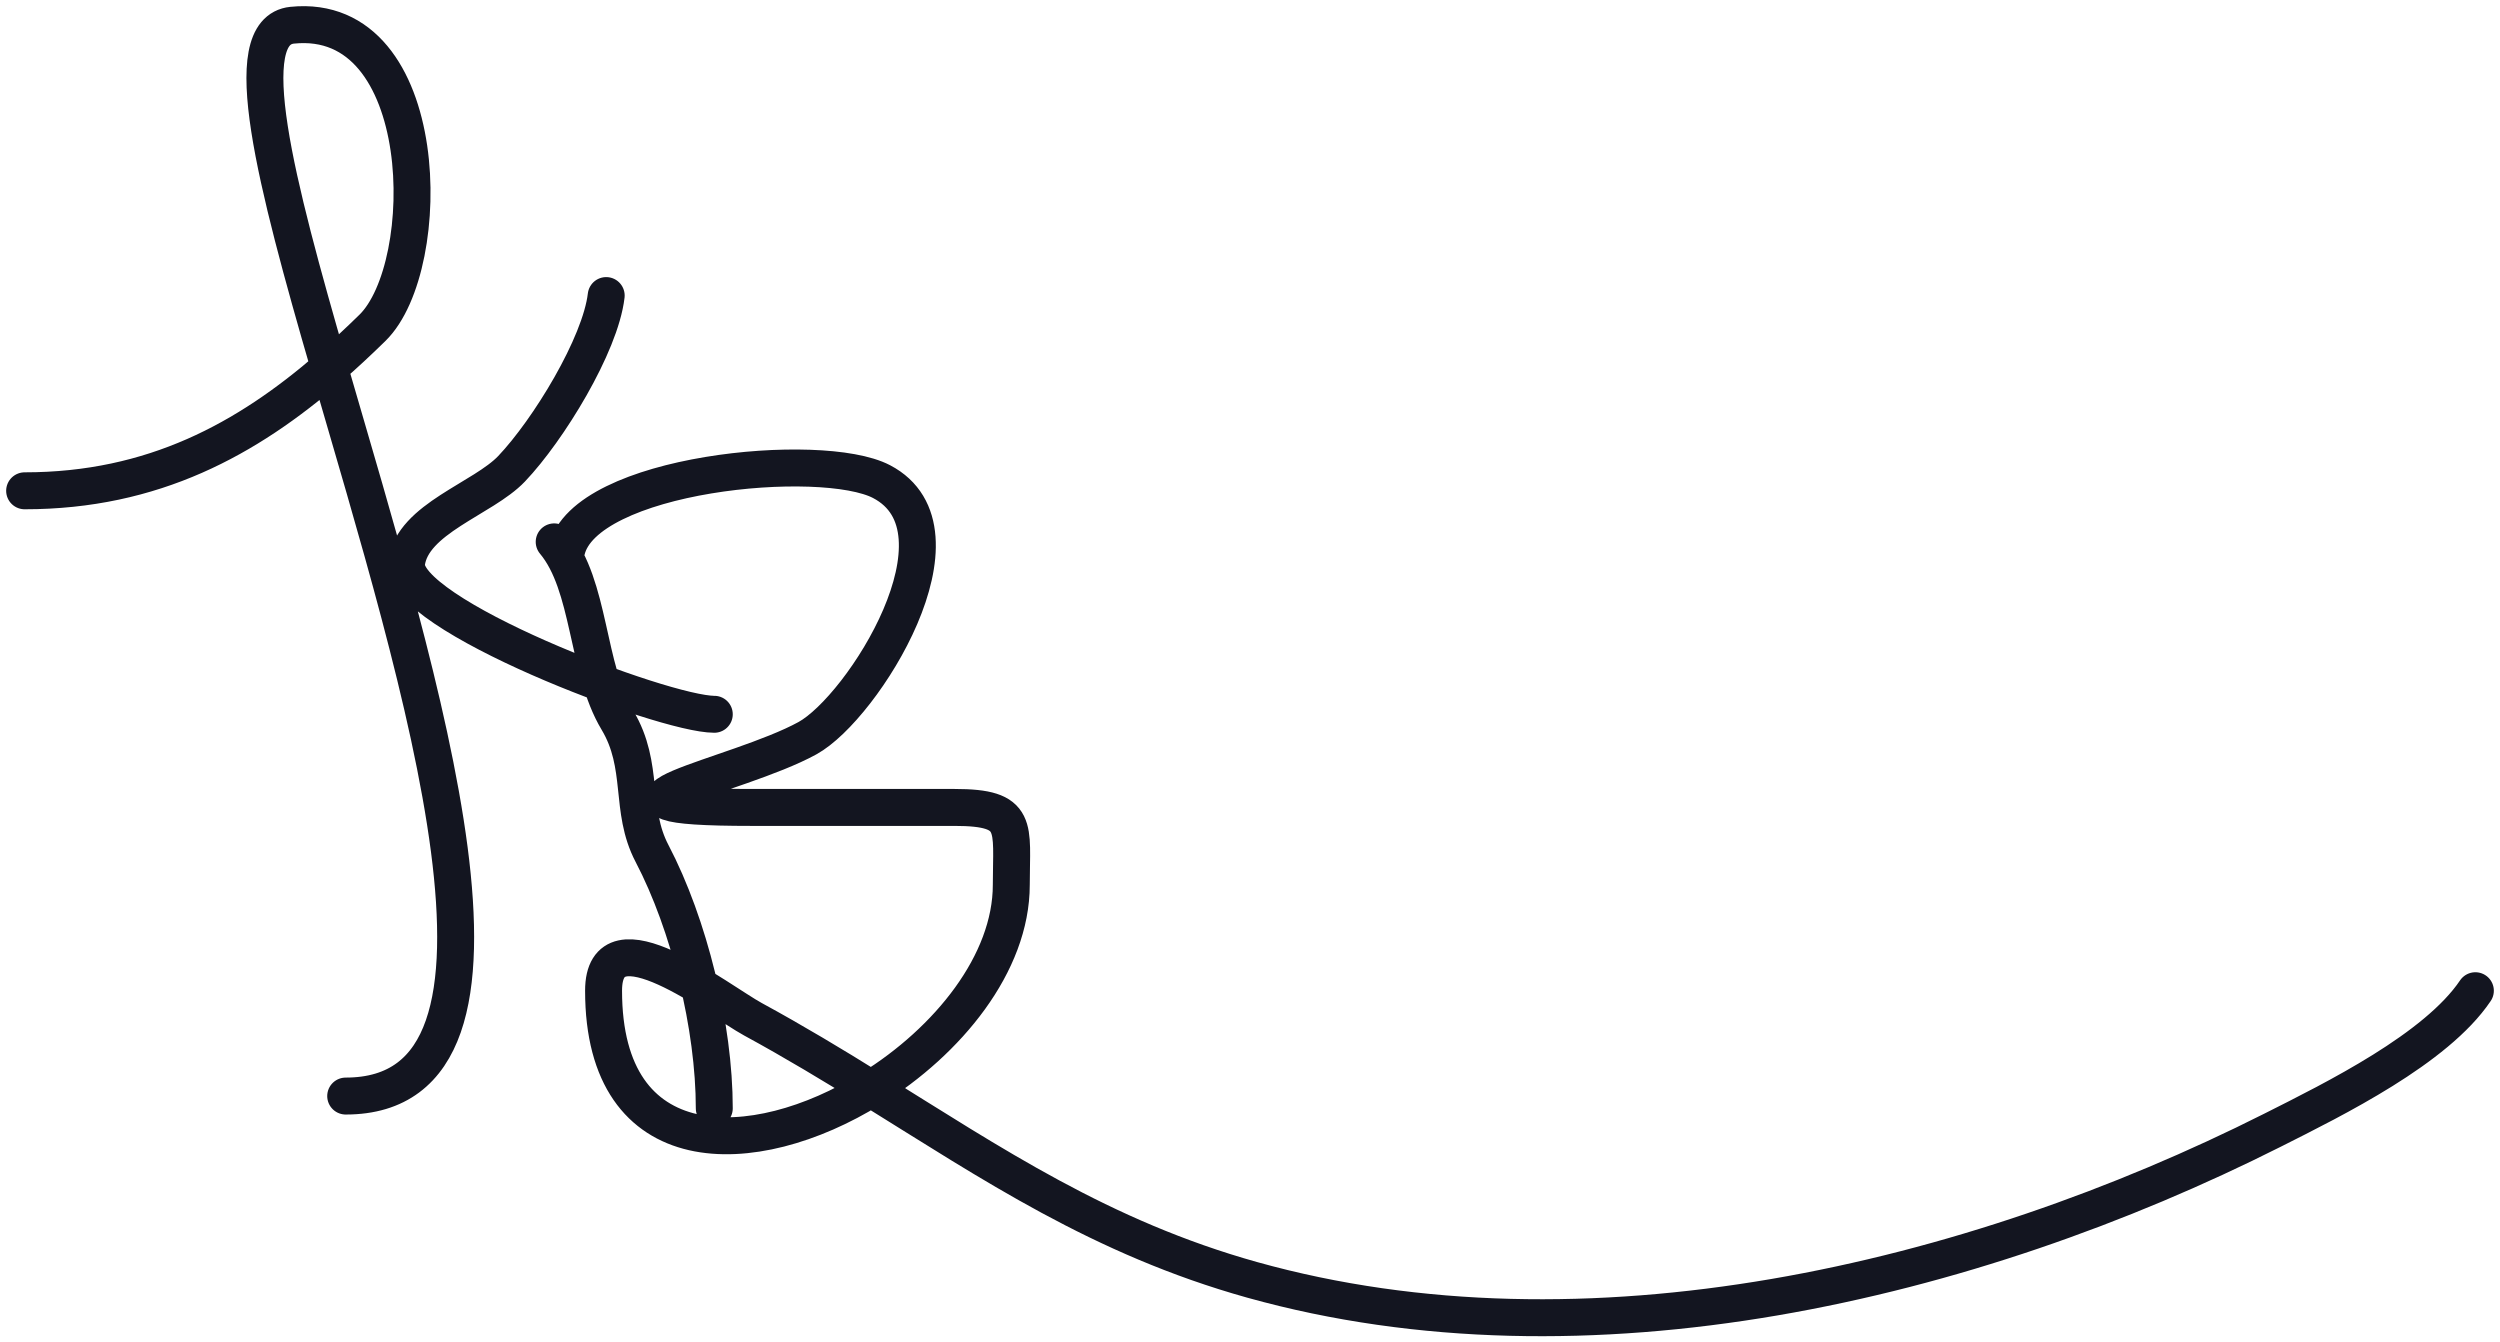 <svg width="203" height="109" viewBox="0 0 203 109" fill="none" xmlns="http://www.w3.org/2000/svg">
<path d="M2 39.853C12.448 39.853 20.066 35.645 26.744 29.858M26.744 29.858C27.936 28.825 29.099 27.741 30.242 26.621C35.358 21.614 35.188 0.874 23.725 2.048C19.177 2.513 22.358 14.726 26.744 29.858ZM26.744 29.858C34.117 55.301 44.896 89 28.07 89M49.223 24C48.757 28.011 44.528 34.922 41.543 38.062C39.226 40.5 33.476 42.113 33.01 45.722C32.475 49.866 53.859 58 58 58M45 44C47.965 47.541 47.597 54.246 50.136 58.481C52.366 62.201 51.072 65.723 52.944 69.3C55.974 75.09 58 83.386 58 90M46 44.729C47.421 38.405 66.711 36.557 71.582 39.107C79.143 43.065 70.087 57.457 65.563 59.942C59.763 63.128 45.349 65.564 61.048 65.564H77.518C82.811 65.564 82.117 67.103 82.117 71.847C82.117 78.236 76.968 84.54 70.732 88.406M70.732 88.406C61.154 94.343 49.01 94.531 49.01 80.446C49.01 73.873 58.446 81.299 61.132 82.76C64.51 84.598 67.667 86.505 70.732 88.406ZM70.732 88.406C80.545 94.489 89.429 100.502 101.68 103.926C128.825 111.512 159.967 104.147 184.53 91.772C189.606 89.215 197.821 85.162 201 80.446" stroke="#131520" stroke-width="3" stroke-linecap="round"/>
</svg>
